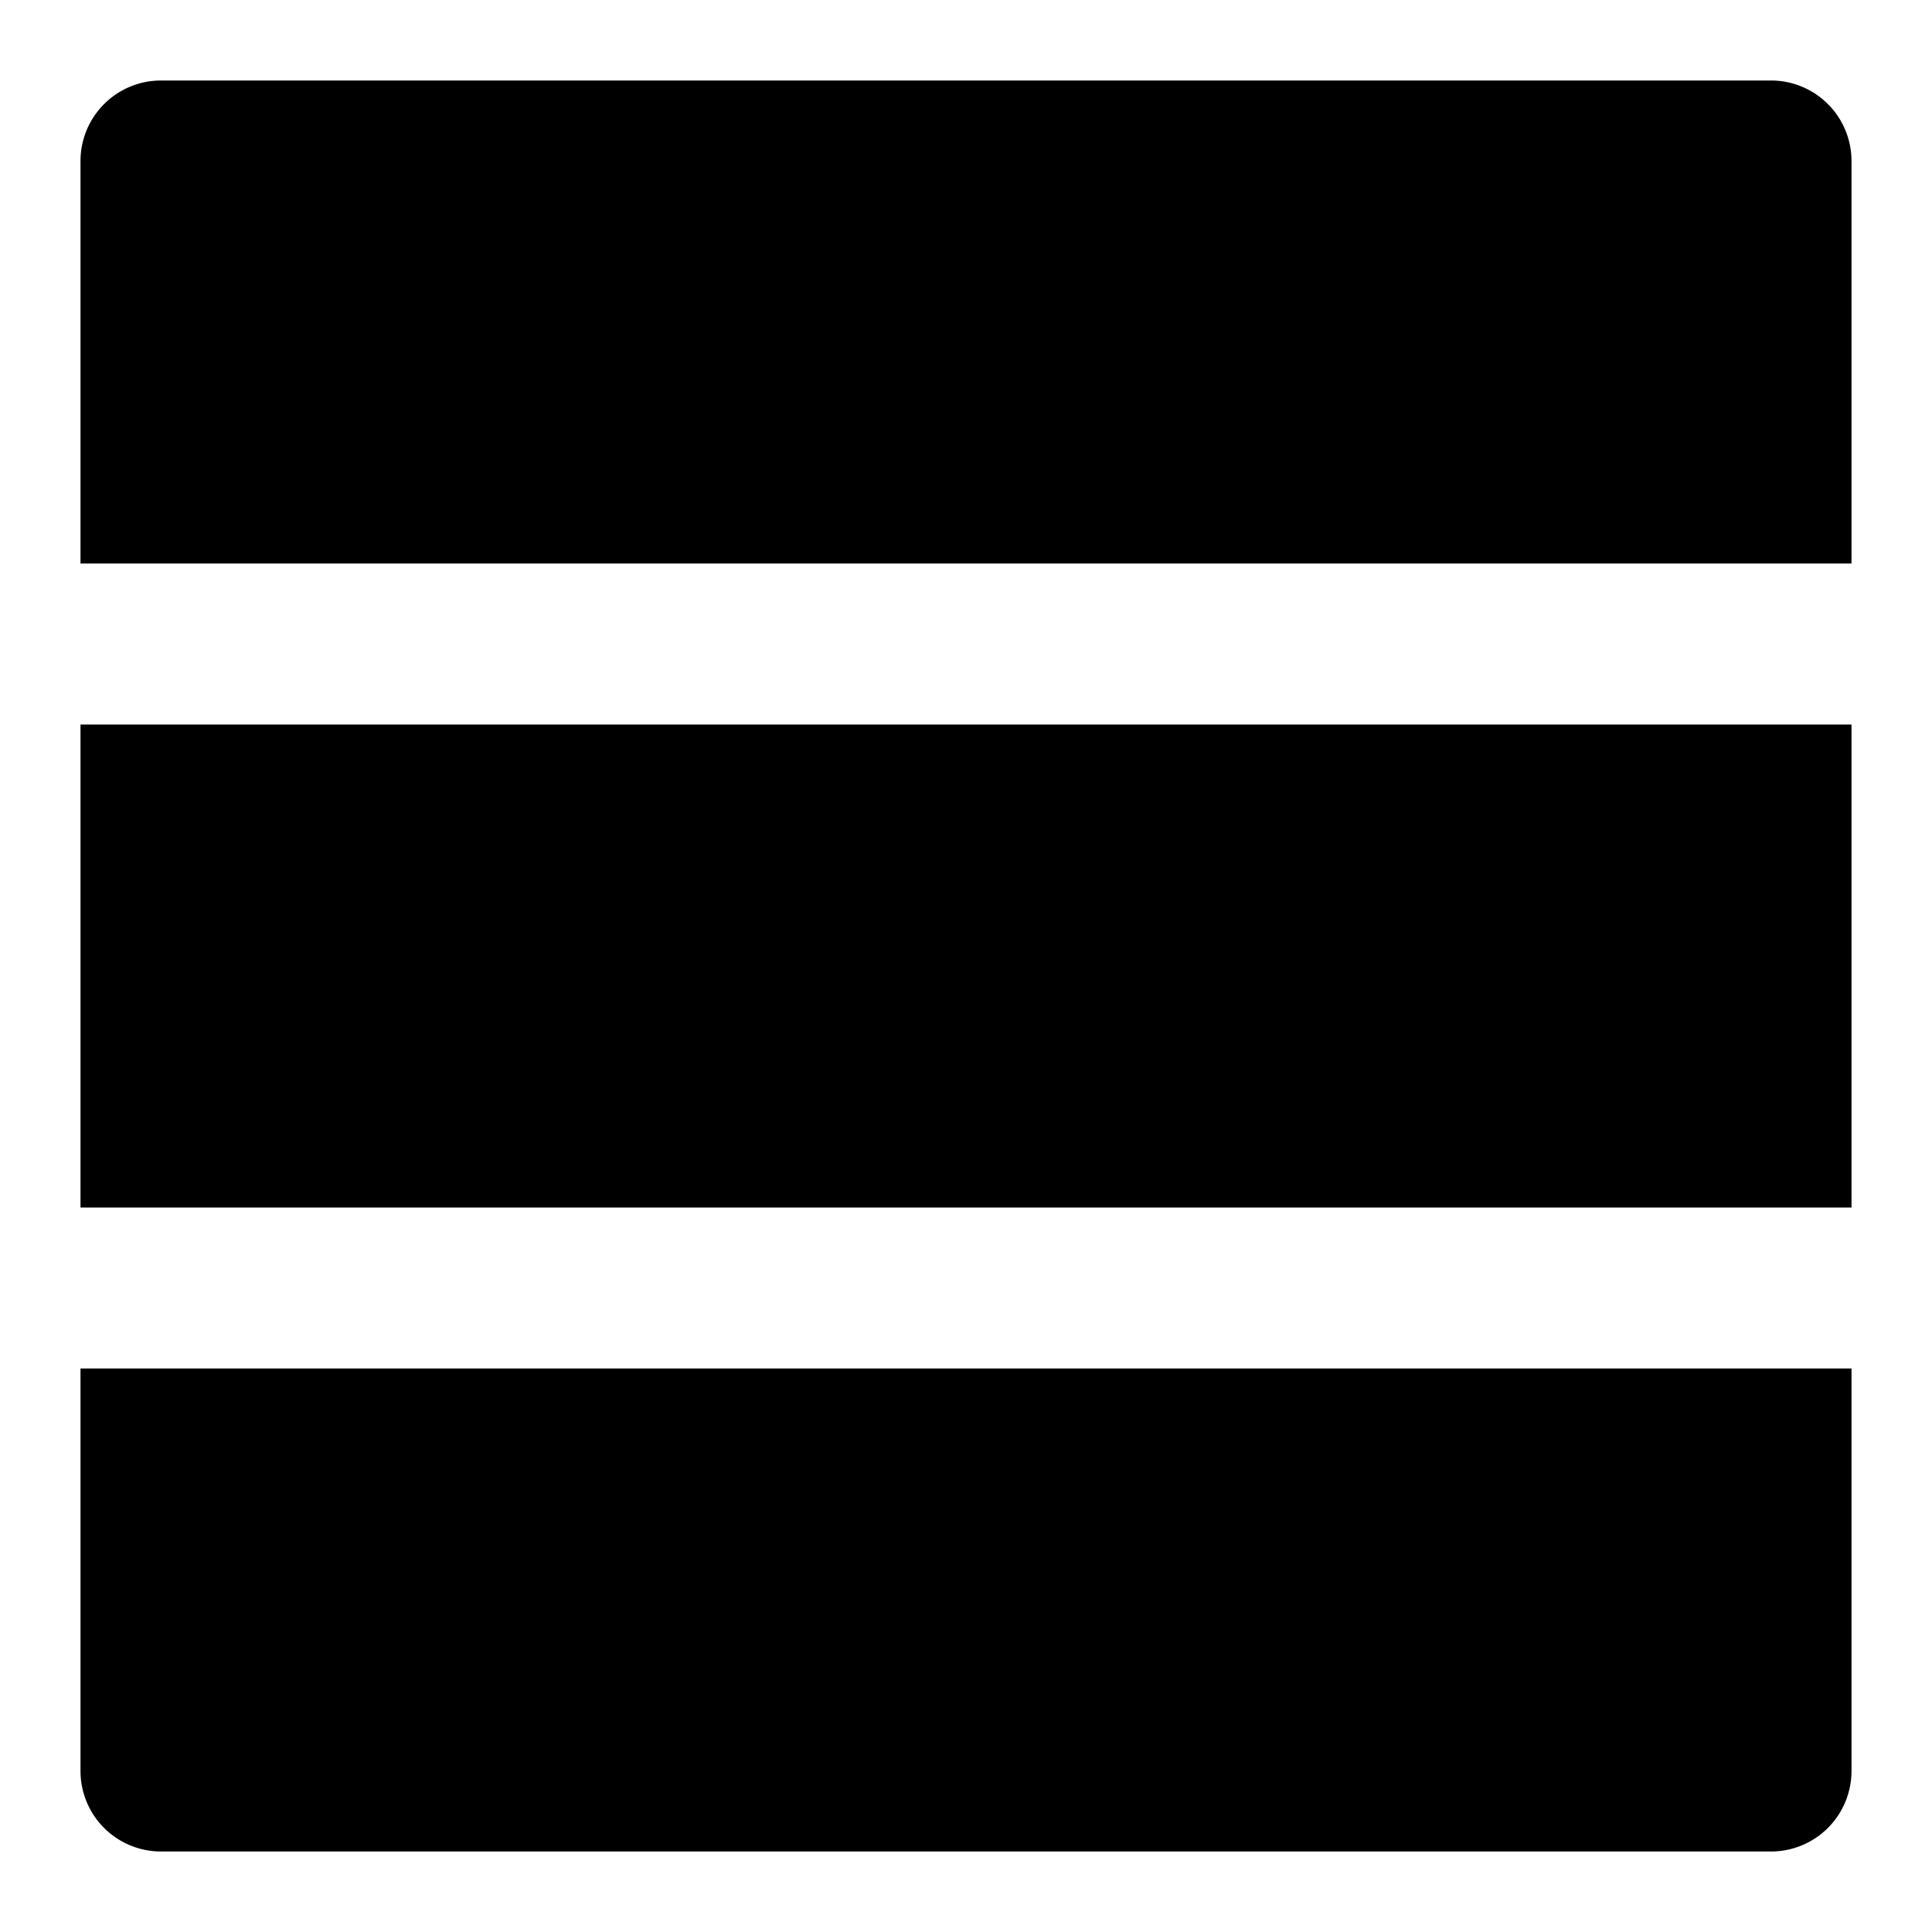 <svg xmlns="http://www.w3.org/2000/svg" xmlns:xlink="http://www.w3.org/1999/xlink" viewBox="0 0 24 24">
  <path fill="currentColor" d="M23,15H1V9H23Zm0-8V2a1,1,0,0,0-1-1H2A1,1,0,0,0,1,2V7ZM1,17v5a1,1,0,0,0,1,1H22a1,1,0,0,0,1-1V17Z"></path>
</svg>
